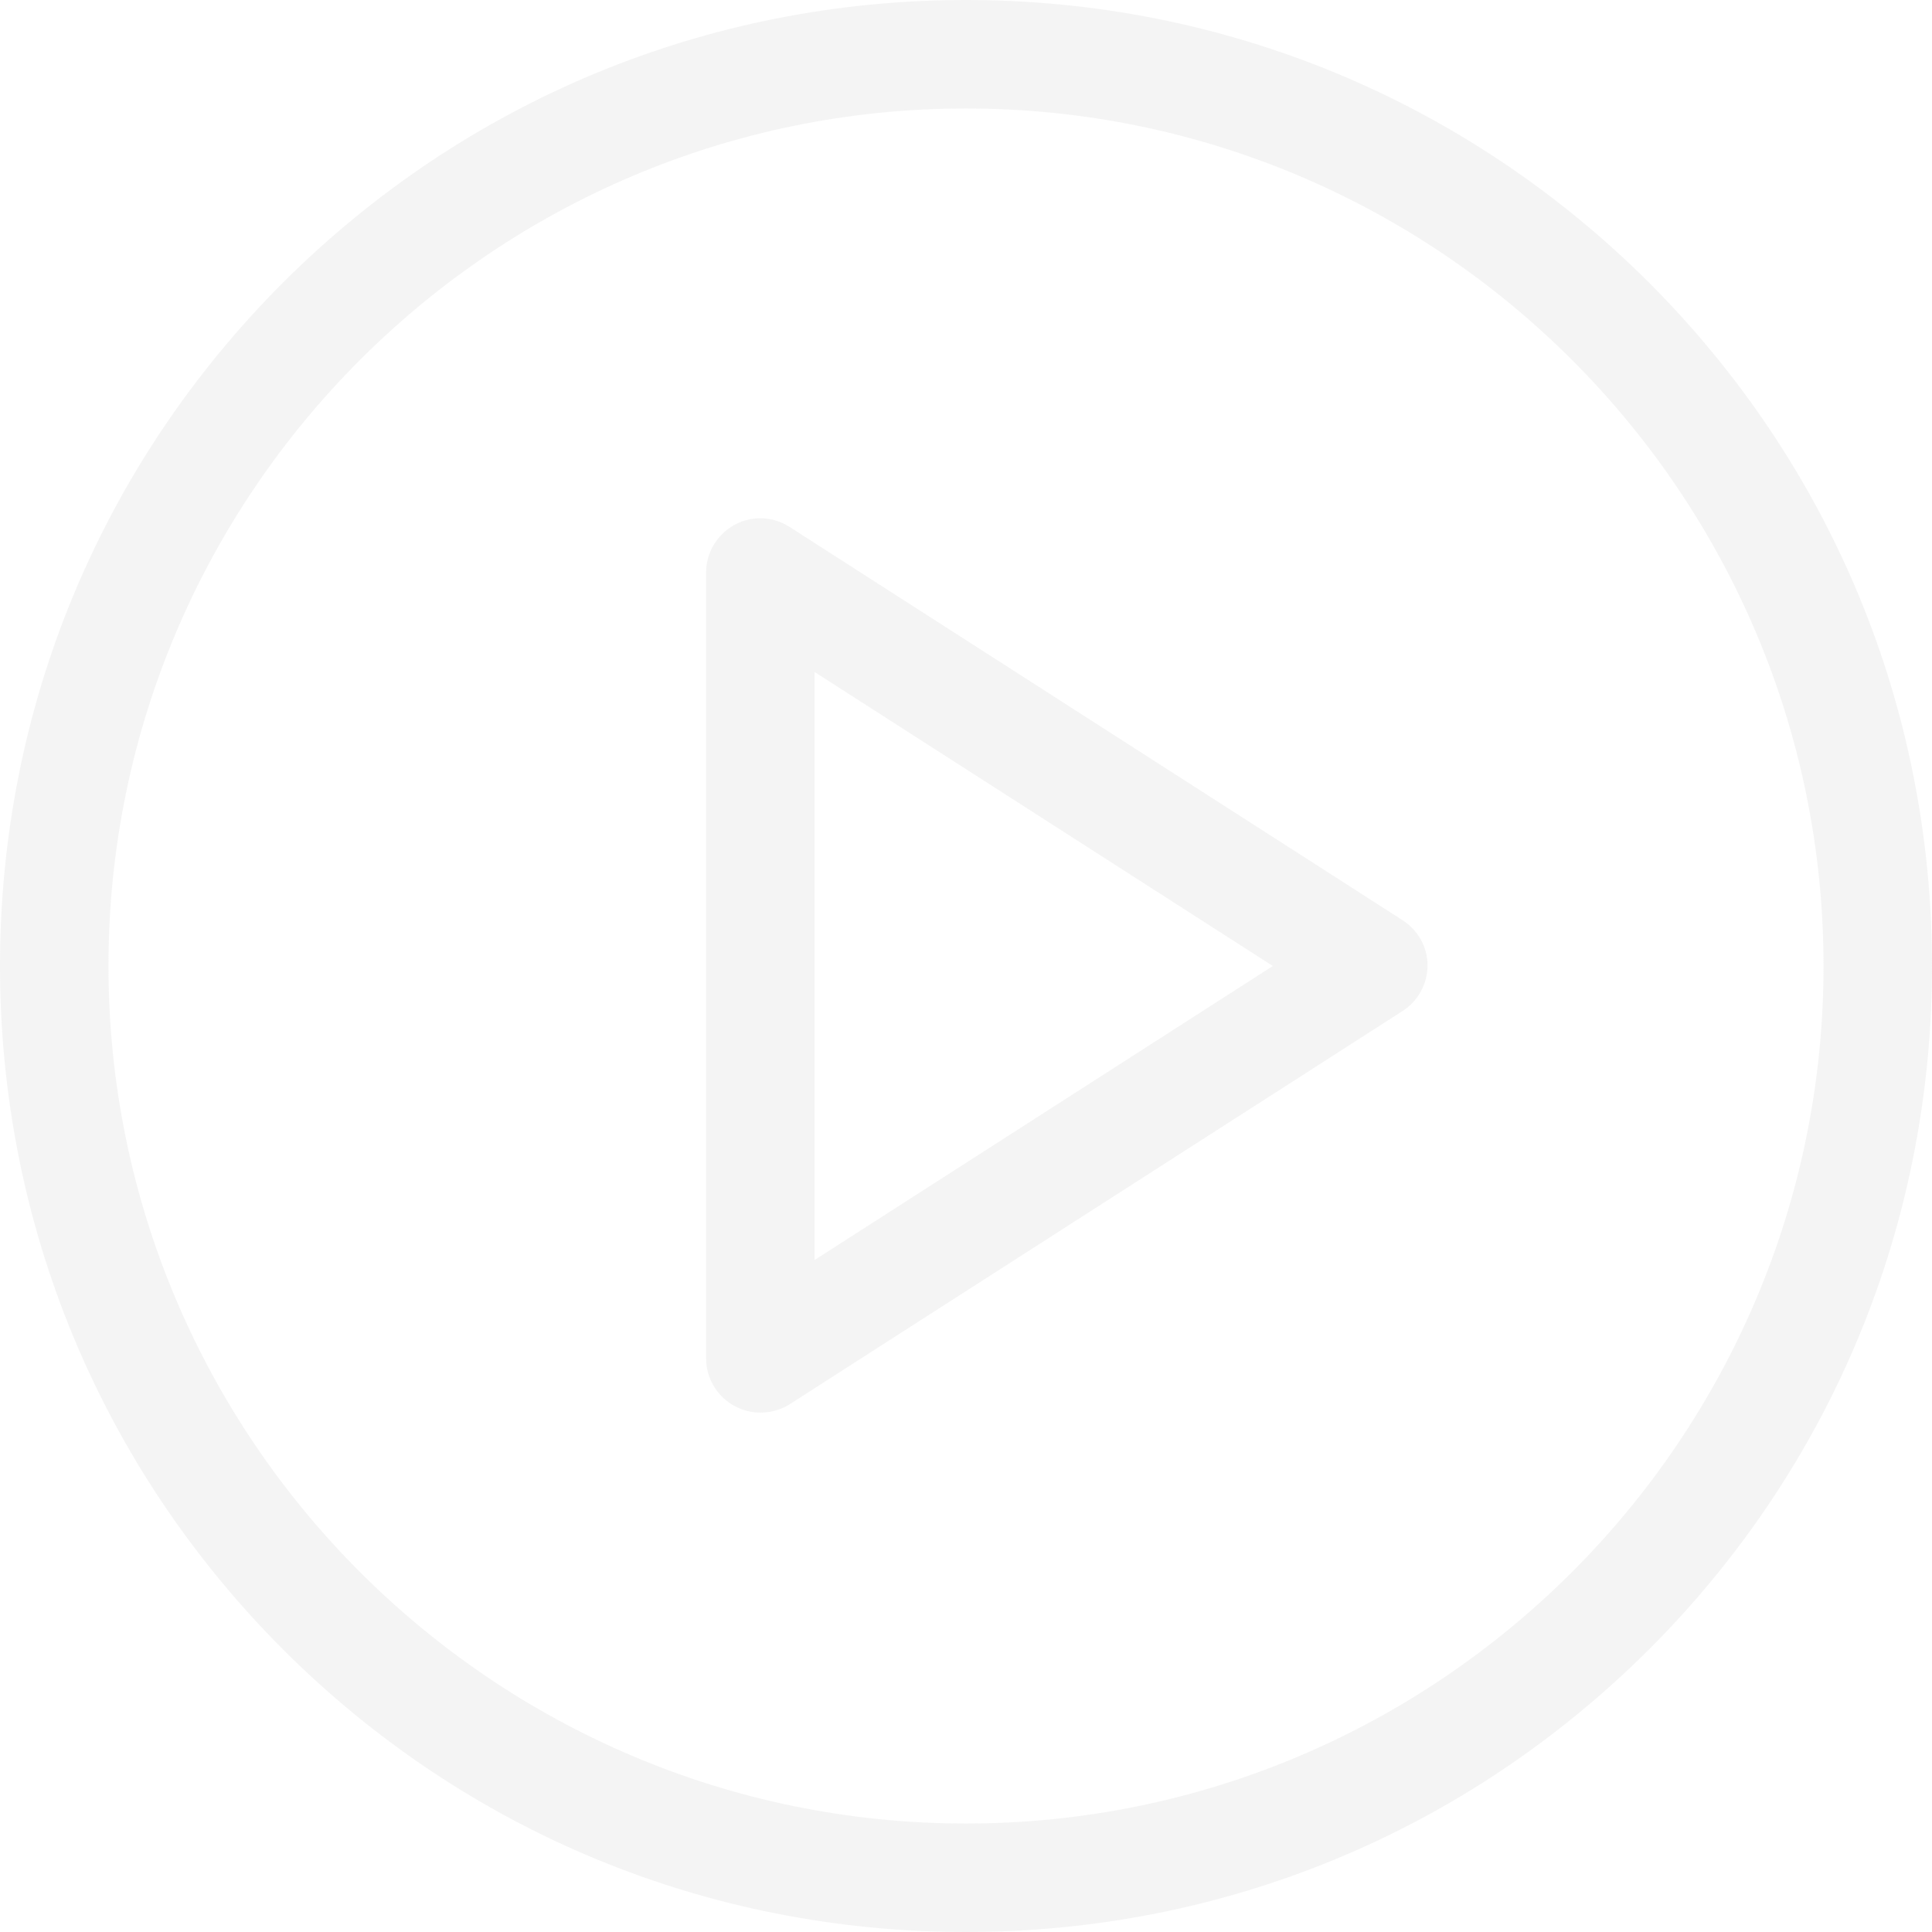 <svg width="35" height="35" viewBox="0 0 35 35" fill="none" xmlns="http://www.w3.org/2000/svg">
<g clip-path="url(#clip0_11_59)">
<path d="M29.877 5.123C26.567 1.819 22.172 0 17.5 0C12.829 0 8.433 1.819 5.123 5.123C1.819 8.433 0 12.829 0 17.5C0 22.172 1.819 26.567 5.123 29.877C8.426 33.181 12.821 35 17.5 35C22.179 35 26.567 33.181 29.877 29.877C33.181 26.574 35 22.179 35 17.5C35 12.821 33.181 8.433 29.877 5.123ZM17.5 33.035C8.936 33.035 1.965 26.064 1.965 17.5C1.965 8.936 8.936 1.965 17.5 1.965C26.064 1.965 33.035 8.936 33.035 17.5C33.035 26.064 26.064 33.035 17.5 33.035Z" fill="#E3E3E3" fill-opacity="0.4"/>
<path d="M25.41 16.671L14.306 9.547C14 9.35 13.622 9.336 13.302 9.51C12.989 9.685 12.792 10.012 12.792 10.369V24.609C12.792 24.966 12.989 25.3 13.302 25.468C13.447 25.548 13.614 25.591 13.774 25.591C13.956 25.591 14.146 25.541 14.306 25.439L25.41 18.315C25.693 18.133 25.861 17.82 25.861 17.485C25.861 17.151 25.686 16.852 25.41 16.671ZM14.757 22.826V12.174L23.059 17.5L14.757 22.826Z" fill="#E3E3E3" fill-opacity="0.4"/>
</g>
<defs>
<clipPath id="clip0_11_59">
<rect width="35" height="35" fill="white"/>
</clipPath>
</defs>
</svg>
